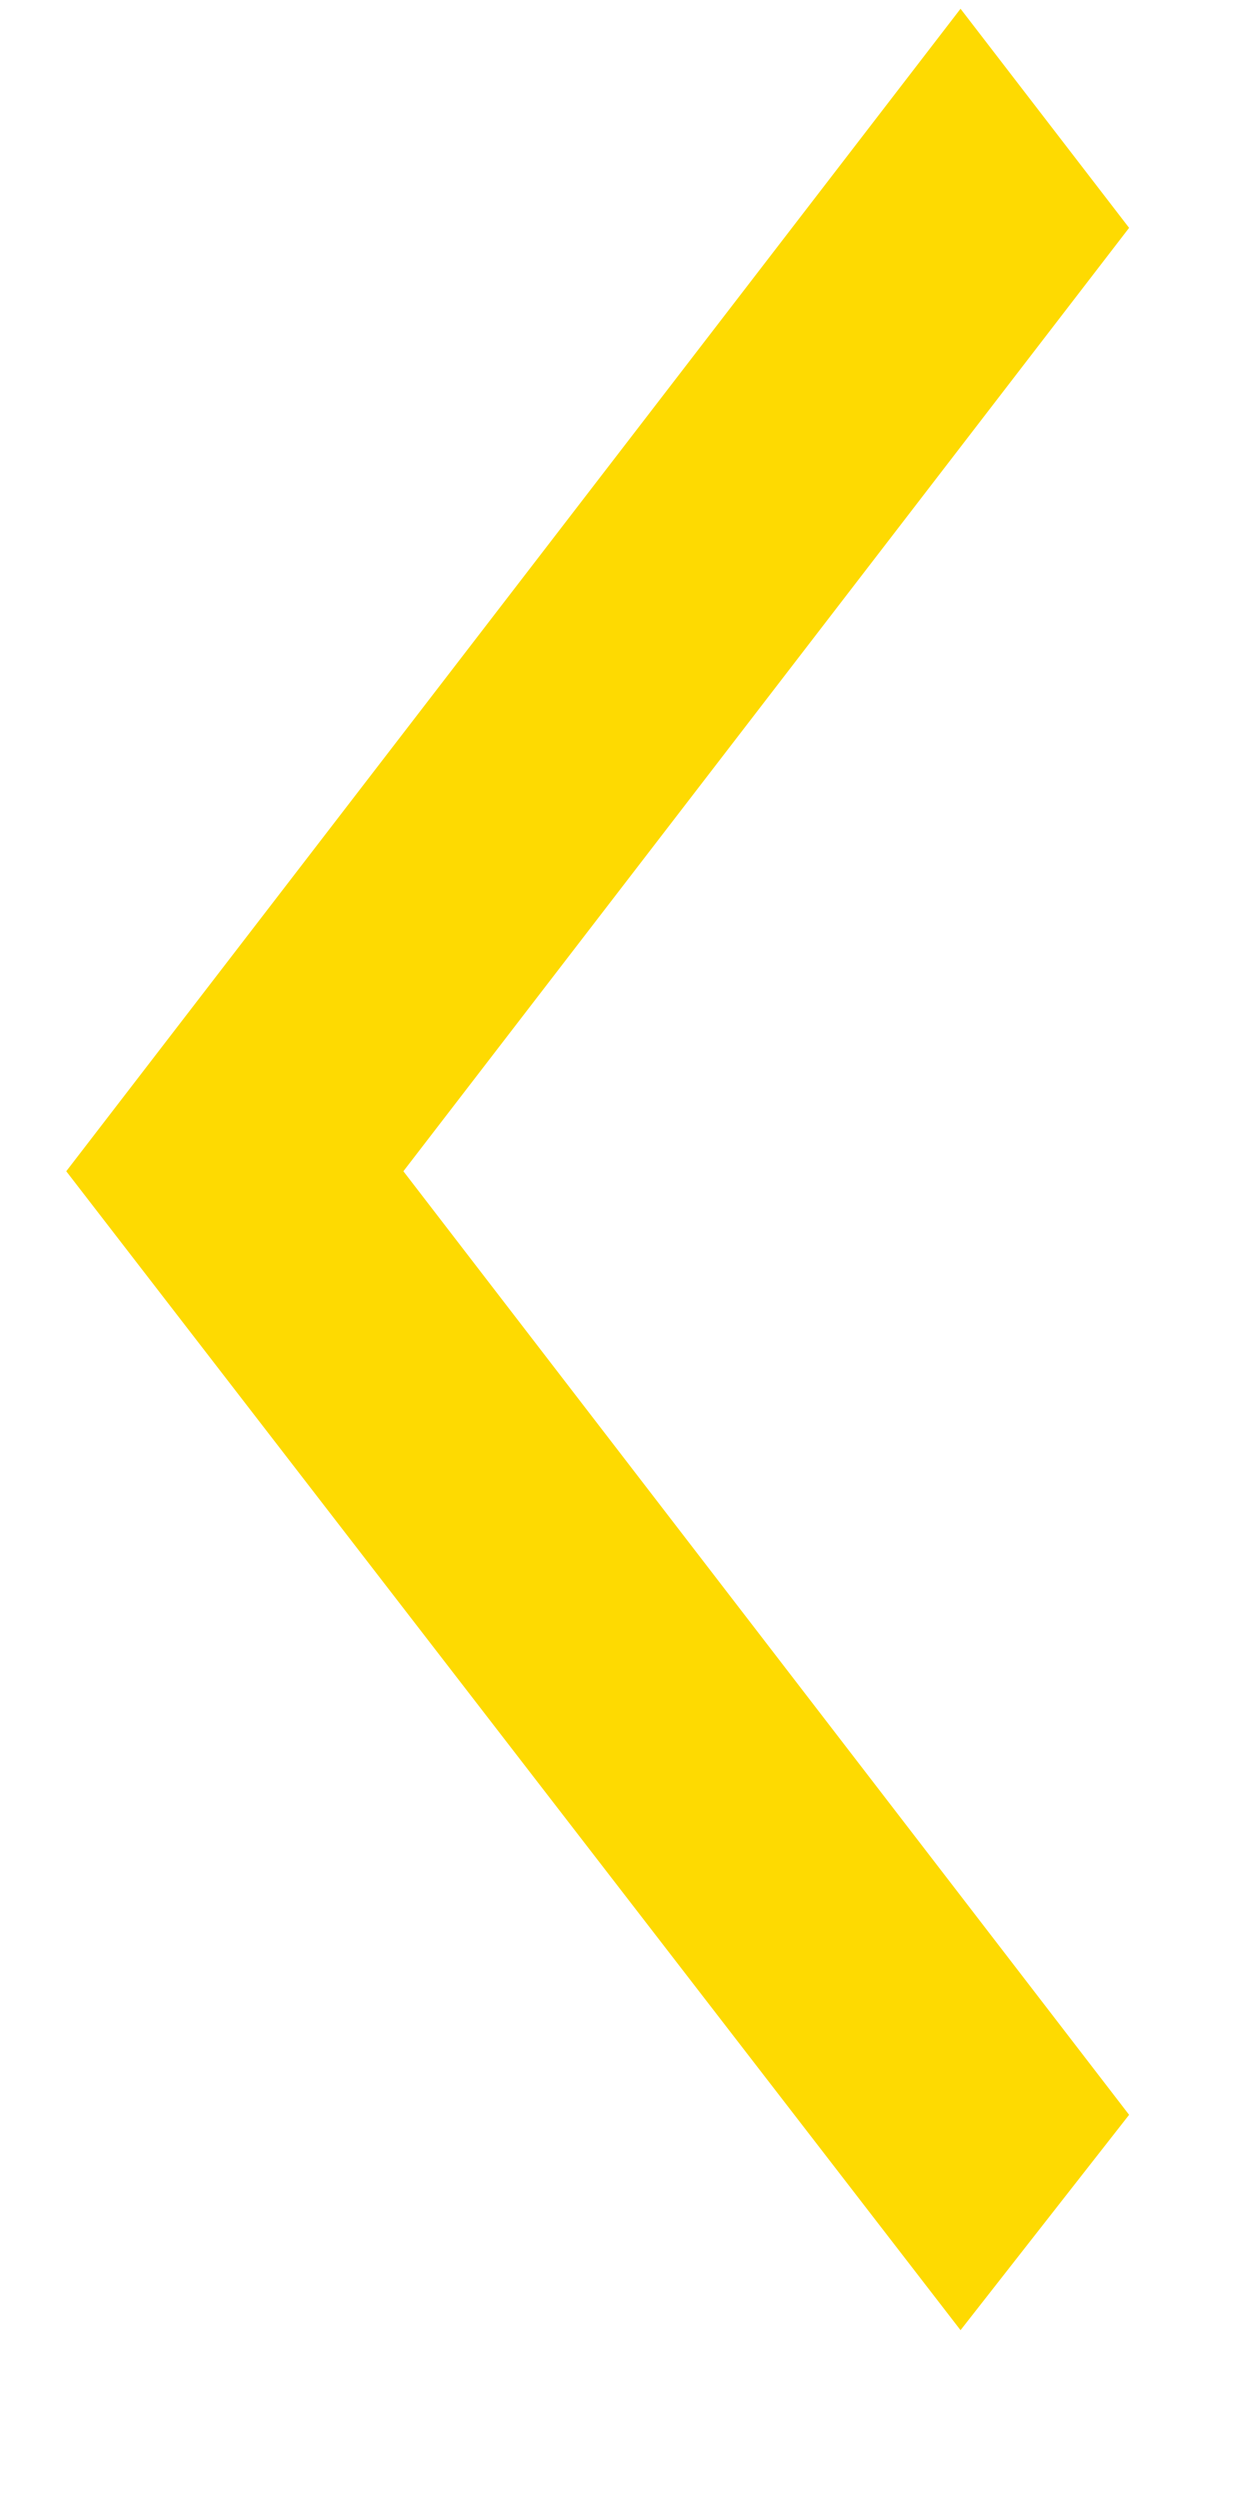 <svg width="7" height="14" viewBox="0 0 7 14" fill="none" xmlns="http://www.w3.org/2000/svg">
<path d="M6.323 1.276L5.379 0.049L0.371 6.559L5.379 13.049L6.323 11.843L2.259 6.559L6.323 1.276Z" fill="#FEDA01"/>
</svg>
